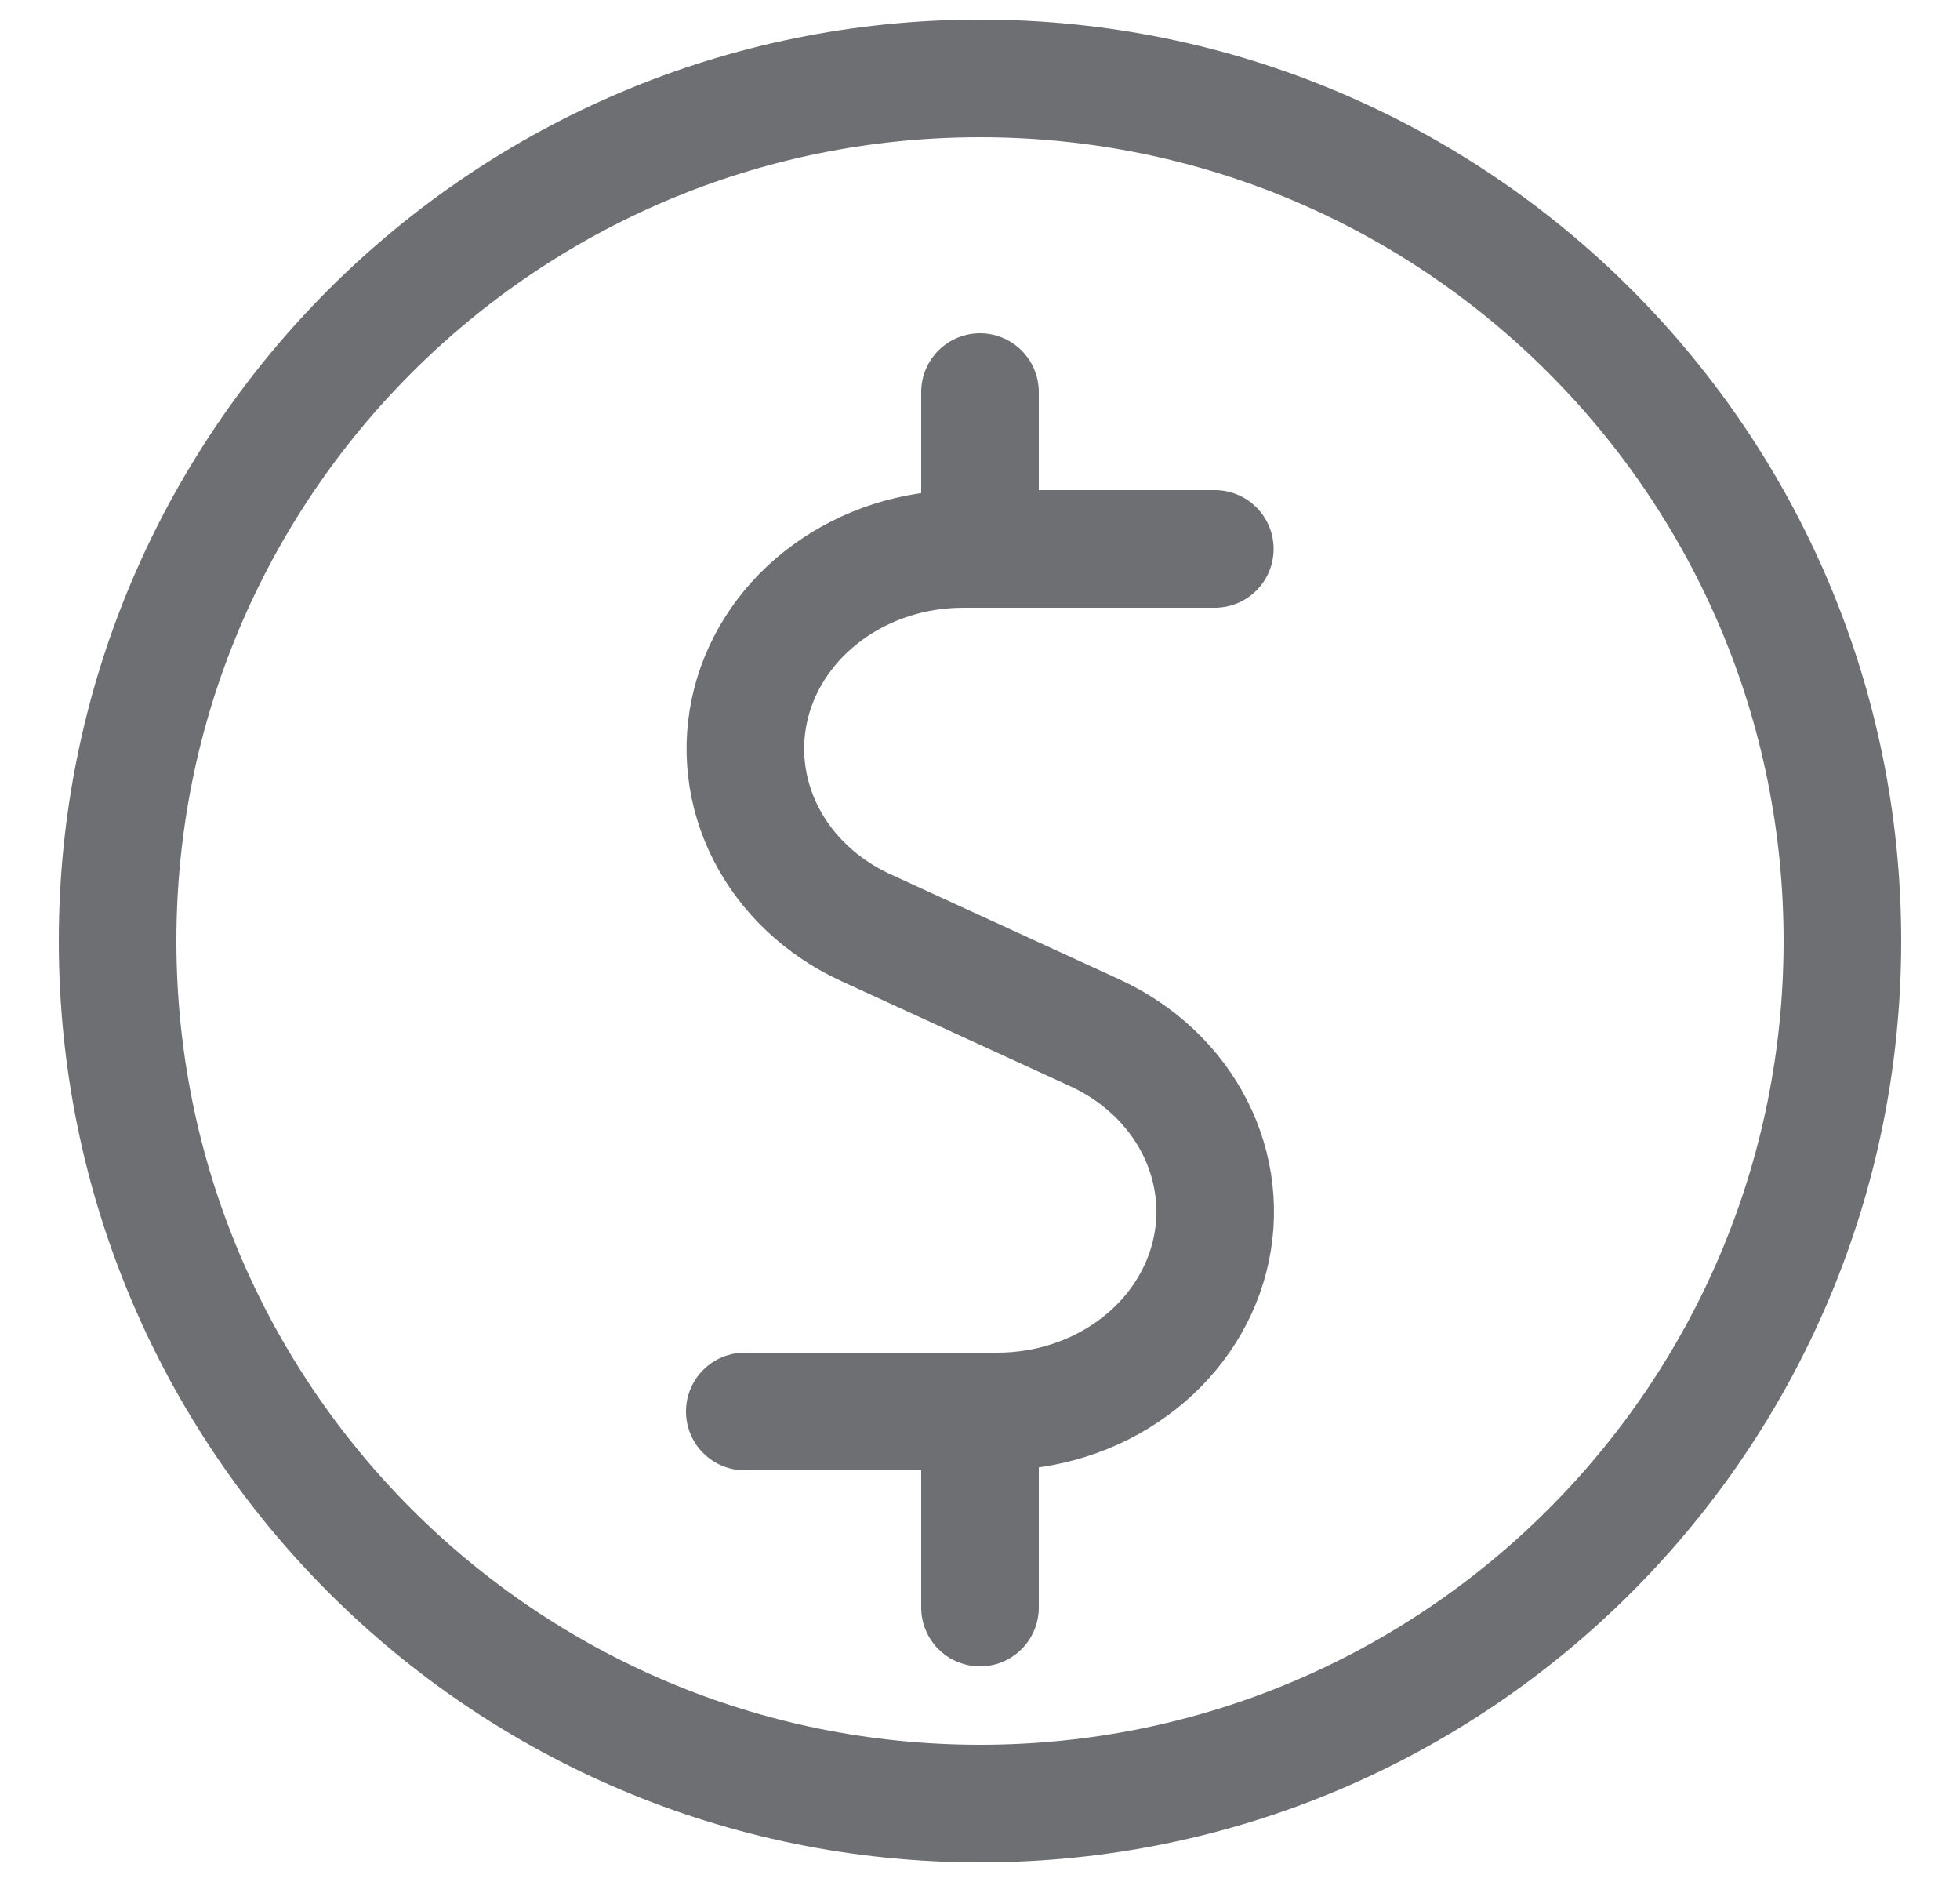 <svg width="25" height="24" viewBox="0 0 25 24" fill="none" xmlns="http://www.w3.org/2000/svg">
<g id="Criteria icons" clip-path="url(#clip0_1201_6988)">
<path id="Vector" d="M15.495 7H12.285C11.659 7 11.052 7.194 10.561 7.551C10.07 7.907 9.725 8.405 9.581 8.964C9.438 9.522 9.504 10.109 9.769 10.629C10.034 11.149 10.483 11.572 11.042 11.829L13.965 13.171C14.524 13.428 14.973 13.851 15.238 14.371C15.503 14.891 15.569 15.478 15.426 16.036C15.282 16.595 14.937 17.093 14.446 17.449C13.956 17.806 13.348 18 12.722 18H9.5M12.5 18.5V20.5M12.5 5V6.5M23.5 12C23.5 18.075 18.575 23 12.5 23C6.425 23 1.5 18.075 1.5 12C1.5 5.925 6.425 1 12.5 1C18.575 1 23.5 5.925 23.5 12Z" stroke="#6E6F73" stroke-width="1.5" stroke-linecap="round" stroke-linejoin="round"/>
</g>
<defs>
<clipPath id="clip0_1201_6988">
<rect width="24" height="24" fill="white" transform="translate(0.5)"/>
</clipPath>
</defs>
</svg>
